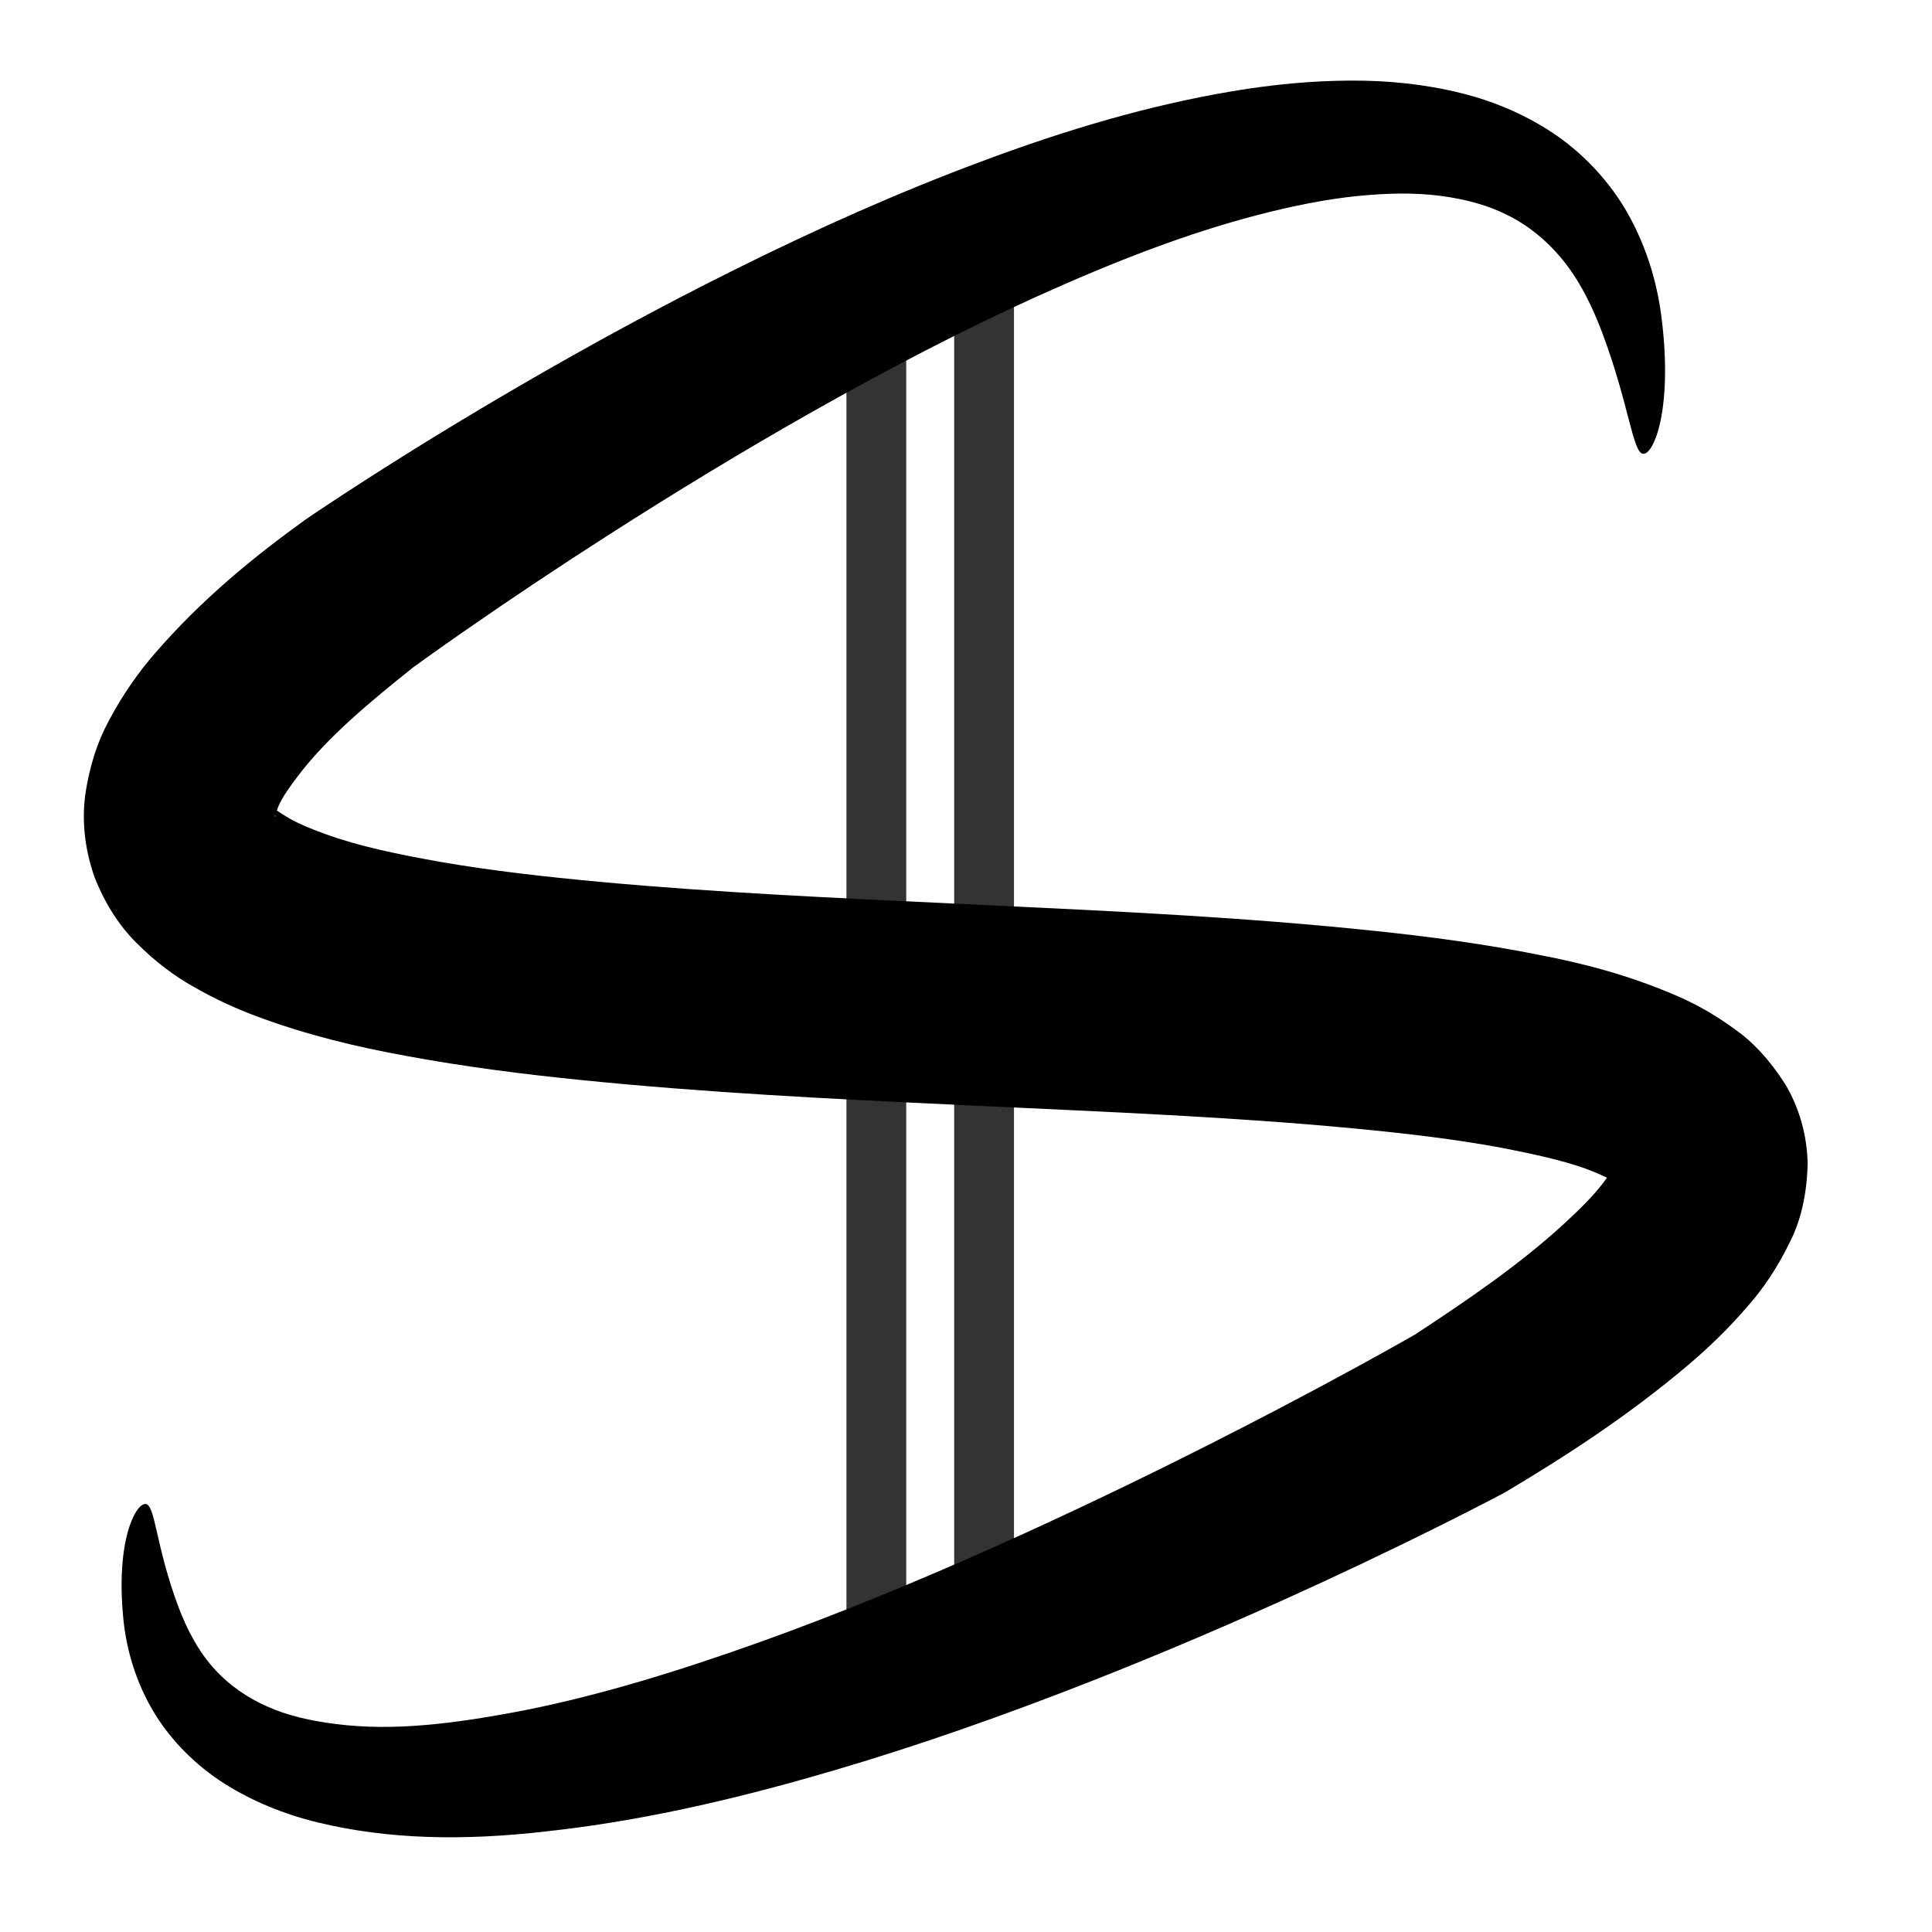 <?xml version="1.0" encoding="UTF-8" standalone="no"?>
<!-- Created with Inkscape (http://www.inkscape.org/) -->

<svg
   width="400mm"
   height="400mm"
   viewBox="0 0 400 400"
   version="1.1"
   id="svg1"
   inkscape:version="1.3.2 (091e20e, 2023-11-25, custom)"
   sodipodi:docname="seron_logo.svg"
   xmlns:inkscape="http://www.inkscape.org/namespaces/inkscape"
   xmlns:sodipodi="http://sodipodi.sourceforge.net/DTD/sodipodi-0.dtd"
   xmlns="http://www.w3.org/2000/svg"
   xmlns:svg="http://www.w3.org/2000/svg">
  <sodipodi:namedview
     id="namedview1"
     pagecolor="#ffffff"
     bordercolor="#000000"
     borderopacity="0.25"
     inkscape:showpageshadow="2"
     inkscape:pageopacity="0.0"
     inkscape:pagecheckerboard="0"
     inkscape:deskcolor="#d1d1d1"
     inkscape:document-units="mm"
     inkscape:zoom="0.52738496"
     inkscape:cx="508.1677"
     inkscape:cy="709.1594"
     inkscape:window-width="1440"
     inkscape:window-height="830"
     inkscape:window-x="-6"
     inkscape:window-y="-6"
     inkscape:window-maximized="1"
     inkscape:current-layer="layer1" />
  <defs
     id="defs1">
    <inkscape:path-effect
       effect="skeletal"
       id="path-effect11"
       is_visible="true"
       lpeversion="1"
       pattern="M 0,4.992 C 0,2.236 2.236,0 4.992,0 c 2.756,0 4.992,2.236 4.992,4.992 0,2.756 -2.236,4.992 -4.992,4.992 C 2.236,9.984 0,7.748 0,4.992 Z"
       copytype="single_stretched"
       prop_scale="2.272"
       scale_y_rel="false"
       spacing="0"
       normal_offset="0"
       tang_offset="0"
       prop_units="false"
       vertical_pattern="false"
       hide_knot="false"
       fuse_tolerance="0" />
    <inkscape:path-effect
       effect="skeletal"
       id="path-effect10"
       is_visible="true"
       lpeversion="1"
       pattern="M 0,4.992 C 0,2.236 2.236,0 4.992,0 c 2.756,0 4.992,2.236 4.992,4.992 0,2.756 -2.236,4.992 -4.992,4.992 C 2.236,9.984 0,7.748 0,4.992 Z"
       copytype="single_stretched"
       prop_scale="2.281"
       scale_y_rel="false"
       spacing="0"
       normal_offset="0"
       tang_offset="0"
       prop_units="false"
       vertical_pattern="false"
       hide_knot="false"
       fuse_tolerance="0" />
    <inkscape:path-effect
       effect="skeletal"
       id="path-effect9"
       is_visible="true"
       lpeversion="1"
       pattern="M 0,4.992 C 0,2.236 2.236,0 4.992,0 c 2.756,0 4.992,2.236 4.992,4.992 0,2.756 -2.236,4.992 -4.992,4.992 C 2.236,9.984 0,7.748 0,4.992 Z"
       copytype="single_stretched"
       prop_scale="2.281"
       scale_y_rel="false"
       spacing="0"
       normal_offset="0"
       tang_offset="0"
       prop_units="false"
       vertical_pattern="false"
       hide_knot="false"
       fuse_tolerance="0" />
    <inkscape:path-effect
       effect="skeletal"
       id="path-effect8"
       is_visible="true"
       lpeversion="1"
       pattern="M 0,4.992 C 0,2.236 2.236,0 4.992,0 c 2.756,0 4.992,2.236 4.992,4.992 0,2.756 -2.236,4.992 -4.992,4.992 C 2.236,9.984 0,7.748 0,4.992 Z"
       copytype="single_stretched"
       prop_scale="1"
       scale_y_rel="false"
       spacing="0"
       normal_offset="0"
       tang_offset="0"
       prop_units="false"
       vertical_pattern="false"
       hide_knot="false"
       fuse_tolerance="0" />
    <inkscape:path-effect
       effect="skeletal"
       id="path-effect7"
       is_visible="true"
       lpeversion="1"
       pattern="M 0,4.992 C 0,2.236 2.236,0 4.992,0 c 2.756,0 4.992,2.236 4.992,4.992 0,2.756 -2.236,4.992 -4.992,4.992 C 2.236,9.984 0,7.748 0,4.992 Z"
       copytype="single_stretched"
       prop_scale="1"
       scale_y_rel="false"
       spacing="0"
       normal_offset="0"
       tang_offset="0"
       prop_units="false"
       vertical_pattern="false"
       hide_knot="false"
       fuse_tolerance="0" />
    <inkscape:path-effect
       effect="fillet_chamfer"
       id="path-effect6"
       is_visible="true"
       lpeversion="1"
       nodesatellites_param="F,0,0,1,0,0,0,1 @ F,0,0,1,0,0,0,1 @ F,0,0,1,0,0,0,1"
       radius="0"
       unit="px"
       method="auto"
       mode="F"
       chamfer_steps="1"
       flexible="false"
       use_knot_distance="true"
       apply_no_radius="true"
       apply_with_radius="true"
       only_selected="false"
       hide_knots="false" />
    <inkscape:path-effect
       effect="spiro"
       id="path-effect1"
       is_visible="true"
       lpeversion="1" />
    <inkscape:path-effect
       effect="skeletal"
       id="path-effect11-2"
       is_visible="true"
       lpeversion="1"
       pattern="M 0,4.992 C 0,2.236 2.236,0 4.992,0 c 2.756,0 4.992,2.236 4.992,4.992 0,2.756 -2.236,4.992 -4.992,4.992 C 2.236,9.984 0,7.748 0,4.992 Z"
       copytype="single_stretched"
       prop_scale="2.272"
       scale_y_rel="false"
       spacing="0"
       normal_offset="0"
       tang_offset="0"
       prop_units="false"
       vertical_pattern="false"
       hide_knot="false"
       fuse_tolerance="0" />
    <inkscape:path-effect
       effect="skeletal"
       id="path-effect11-1"
       is_visible="true"
       lpeversion="1"
       pattern="M 0,4.992 C 0,2.236 2.236,0 4.992,0 c 2.756,0 4.992,2.236 4.992,4.992 0,2.756 -2.236,4.992 -4.992,4.992 C 2.236,9.984 0,7.748 0,4.992 Z"
       copytype="single_stretched"
       prop_scale="2.272"
       scale_y_rel="false"
       spacing="0"
       normal_offset="0"
       tang_offset="0"
       prop_units="false"
       vertical_pattern="false"
       hide_knot="false"
       fuse_tolerance="0" />
  </defs>
  <g
     inkscape:label="Ebene 1"
     inkscape:groupmode="layer"
     id="layer1"
     style="display:inline">
    <path
       id="rect11"
       style="display:inline;fill:#333333;stroke-width:0.161"
       d="M 197.556,47.267 V 351.014 h 12.378 V 47.267 Z m -22.31,0.771 V 351.784 h 12.378 V 48.038 Z"
       inkscape:label="flag" />
    <path
       style="display:inline;fill:#000000;stroke:none;stroke-width:0.265"
       d="m 237.645,129.093 c -1.201,-0.029 -1.573,-5.461 -4.633,-13.651 -1.028,-2.731 -2.524,-5.981 -4.748,-8.58 -1.561,-1.853 -3.592,-3.563 -5.983,-4.74 0,0 -1e-5,0 -1e-5,0 -2.153,-1.096 -4.692,-1.788 -7.553,-2.167 -2.907,-0.378 -6.03,-0.319 -9.469,0.029 -3.541,0.369 -7.194,1.1 -11.105,2.114 -8.023,2.08 -16.091,5.195 -25.096,9.262 -8.329,3.779 -16.759,8.16 -25.71,13.232 -7.412,4.203 -14.937,8.762 -22.68,13.726 -5.318,3.41 -10.702,6.987 -16.101,10.736 v 0 c -1.502,1.043 -3.001,2.096 -4.485,3.16 v 0 c -0.392,0.281 -0.779,0.56 -1.16,0.837 0,0 -10e-7,0 -10e-7,0 -0.052,0.037 -0.101,0.071 -0.147,0.104 -10e-7,0 -10e-7,0 -2e-6,0 0.006,-0.004 -0.081,0.06 -0.075,0.056 0.001,-0.001 -0.02,0.015 -0.019,0.014 -4.879,3.897 -9.516,7.751 -12.806,12.003 -1.062,1.384 -1.926,2.584 -2.382,3.635 0,0 -5e-6,1e-5 -5e-6,1e-5 -0.295,0.789 -0.506,1.219 -0.404,1.226 0.057,-0.126 0.019,-0.328 -0.079,-0.769 -0.187,-0.34 -0.133,-0.405 -2.02e-4,-0.207 0.233,0.281 0.853,0.641 1.729,1.176 0,0 1.3e-5,1e-5 1.3e-5,1e-5 1.063,0.609 2.392,1.148 3.928,1.713 3.888,1.421 8.299,2.329 13.145,3.189 5.807,1.001 11.813,1.678 18.07,2.256 13.259,1.219 26.572,1.814 40.727,2.485 -0.216,-0.01 3.112,0.148 2.896,0.138 14.784,0.701 29.103,1.365 43.727,2.901 6.167,0.643 12.39,1.465 18.675,2.723 4.861,0.926 10.105,2.277 15.481,4.602 2.073,0.883 4.323,2.123 6.635,3.821 1.943,1.36 3.893,3.41 5.65,6.178 0,0 3e-5,5e-5 3e-5,5e-5 1.605,2.703 2.466,5.757 2.531,8.999 -0.088,3.566 -0.828,6.514 -1.977,8.769 0,0 -2e-5,4e-5 -2e-5,4e-5 -1.438,2.985 -3.088,5.368 -4.721,7.222 0,0 -2e-5,2e-5 -2e-5,2e-5 -2.211,2.588 -4.503,4.78 -6.729,6.67 -6.753,5.733 -13.861,10.332 -20.538,14.314 -0.009,0.005 -0.045,0.025 -0.047,0.026 -0.006,0.003 -0.13,0.072 -0.136,0.075 -0.178,0.098 -0.355,0.195 -0.53,0.291 -0.46,0.243 -0.915,0.48 -1.365,0.713 -1.705,0.885 -3.402,1.746 -5.083,2.585 -6.066,3.032 -12.07,5.872 -17.966,8.534 -8.644,3.904 -17.059,7.423 -25.305,10.581 -10.047,3.851 -19.623,7.081 -28.994,9.707 -10.243,2.881 -19.771,4.895 -29.091,5.909 -9.274,1.072 -17.805,0.926 -25.789,-1.008 -3.845,-0.932 -7.404,-2.401 -10.538,-4.378 -3.364,-2.134 -5.957,-4.856 -7.779,-7.727 -2.371,-3.825 -3.329,-7.692 -3.645,-10.785 -0.913,-8.968 1.399,-13.178 2.505,-13.085 1.106,0.093 1.143,4.841 3.737,11.703 0.881,2.319 2.217,5.031 4.221,7.133 1.485,1.605 3.449,3.014 5.796,4.048 2.241,1.005 4.834,1.613 7.819,1.981 6.415,0.804 13.175,0.007 21.566,-1.629 8.301,-1.688 16.754,-4.247 26.276,-7.648 8.661,-3.106 17.513,-6.734 26.975,-10.969 7.749,-3.47 15.666,-7.254 23.854,-11.394 5.582,-2.823 11.258,-5.795 16.973,-8.923 1.584,-0.867 3.166,-1.743 4.738,-2.63 0.415,-0.234 0.824,-0.467 1.228,-0.698 0.047,-0.026 0.092,-0.051 0.136,-0.076 0.011,-0.006 0.022,-0.013 0.033,-0.019 0.001,-7.5e-4 0.002,-0.001 0.004,-0.002 6.021,-3.945 11.953,-8.004 16.909,-12.576 1.651,-1.522 3.122,-2.969 4.248,-4.409 0,0 1e-5,-2e-5 1e-5,-2e-5 0.81,-1.095 1.409,-1.892 1.562,-2.428 0,0 0,-1e-5 0,-1e-5 0.031,-0.358 0.094,-0.241 -0.036,0.439 0.029,0.749 0.165,1.324 0.482,1.878 0,0 1e-5,1e-5 1e-5,1e-5 0.329,0.387 0.256,0.464 -0.04,0.155 -0.437,-0.352 -1.251,-0.717 -2.343,-1.214 -2.986,-1.318 -6.689,-2.102 -10.937,-2.943 -5.312,-0.992 -10.859,-1.635 -16.682,-2.192 -13.835,-1.313 -27.674,-1.858 -42.567,-2.564 2.074,0.097 -4.965,-0.233 -2.891,-0.135 -14.13,-0.664 -27.877,-1.358 -41.819,-2.767 -6.592,-0.663 -13.197,-1.502 -19.837,-2.734 -5.444,-0.985 -11.109,-2.326 -16.842,-4.461 -2.319,-0.86 -4.749,-1.96 -7.218,-3.386 0,0 -2.9e-5,-2e-5 -2.9e-5,-2e-5 -2.076,-1.165 -4.252,-2.78 -6.383,-4.919 -1.897,-1.879 -3.527,-4.365 -4.727,-7.407 -1.101,-3.12 -1.437,-6.234 -1.069,-9.186 0.477,-3.41 1.454,-6.259 2.693,-8.517 0,0 1.6e-5,-3e-5 1.6e-5,-3e-5 1.578,-2.988 3.363,-5.48 5.153,-7.545 5.389,-6.241 11.388,-11.078 16.992,-15.113 0.008,-0.006 0.028,-0.019 0.029,-0.02 0.003,-0.002 0.082,-0.056 0.086,-0.058 0,0 1e-6,0 1e-6,0 0.165,-0.116 0.327,-0.229 0.487,-0.34 7e-6,0 7e-6,0 8e-6,0 0.44,-0.298 0.875,-0.589 1.305,-0.876 v 0 c 1.628,-1.084 3.25,-2.141 4.858,-3.174 v 0 c 5.781,-3.713 11.529,-7.215 17.197,-10.515 8.25,-4.806 16.333,-9.184 24.312,-13.159 9.612,-4.792 18.864,-8.893 28.027,-12.313 9.836,-3.687 19.159,-6.409 28.439,-7.967 4.559,-0.766 9.02,-1.192 13.416,-1.203 4.269,-0.021 8.423,0.421 12.395,1.406 3.974,0.977 7.628,2.606 10.787,4.777 0,0 1e-5,8e-6 1e-5,8e-6 3.54,2.47 6.161,5.535 7.965,8.641 2.48,4.337 3.523,8.666 3.938,12.112 1.242,10.188 -0.876,15.25 -2.077,15.222 z"
       id="path10"
       sodipodi:nodetypes="cccc"
       transform="matrix(1.833,0,0,1.833,-95.366,-142.669)"
       inkscape:label="symbol" />
  </g>
</svg>
